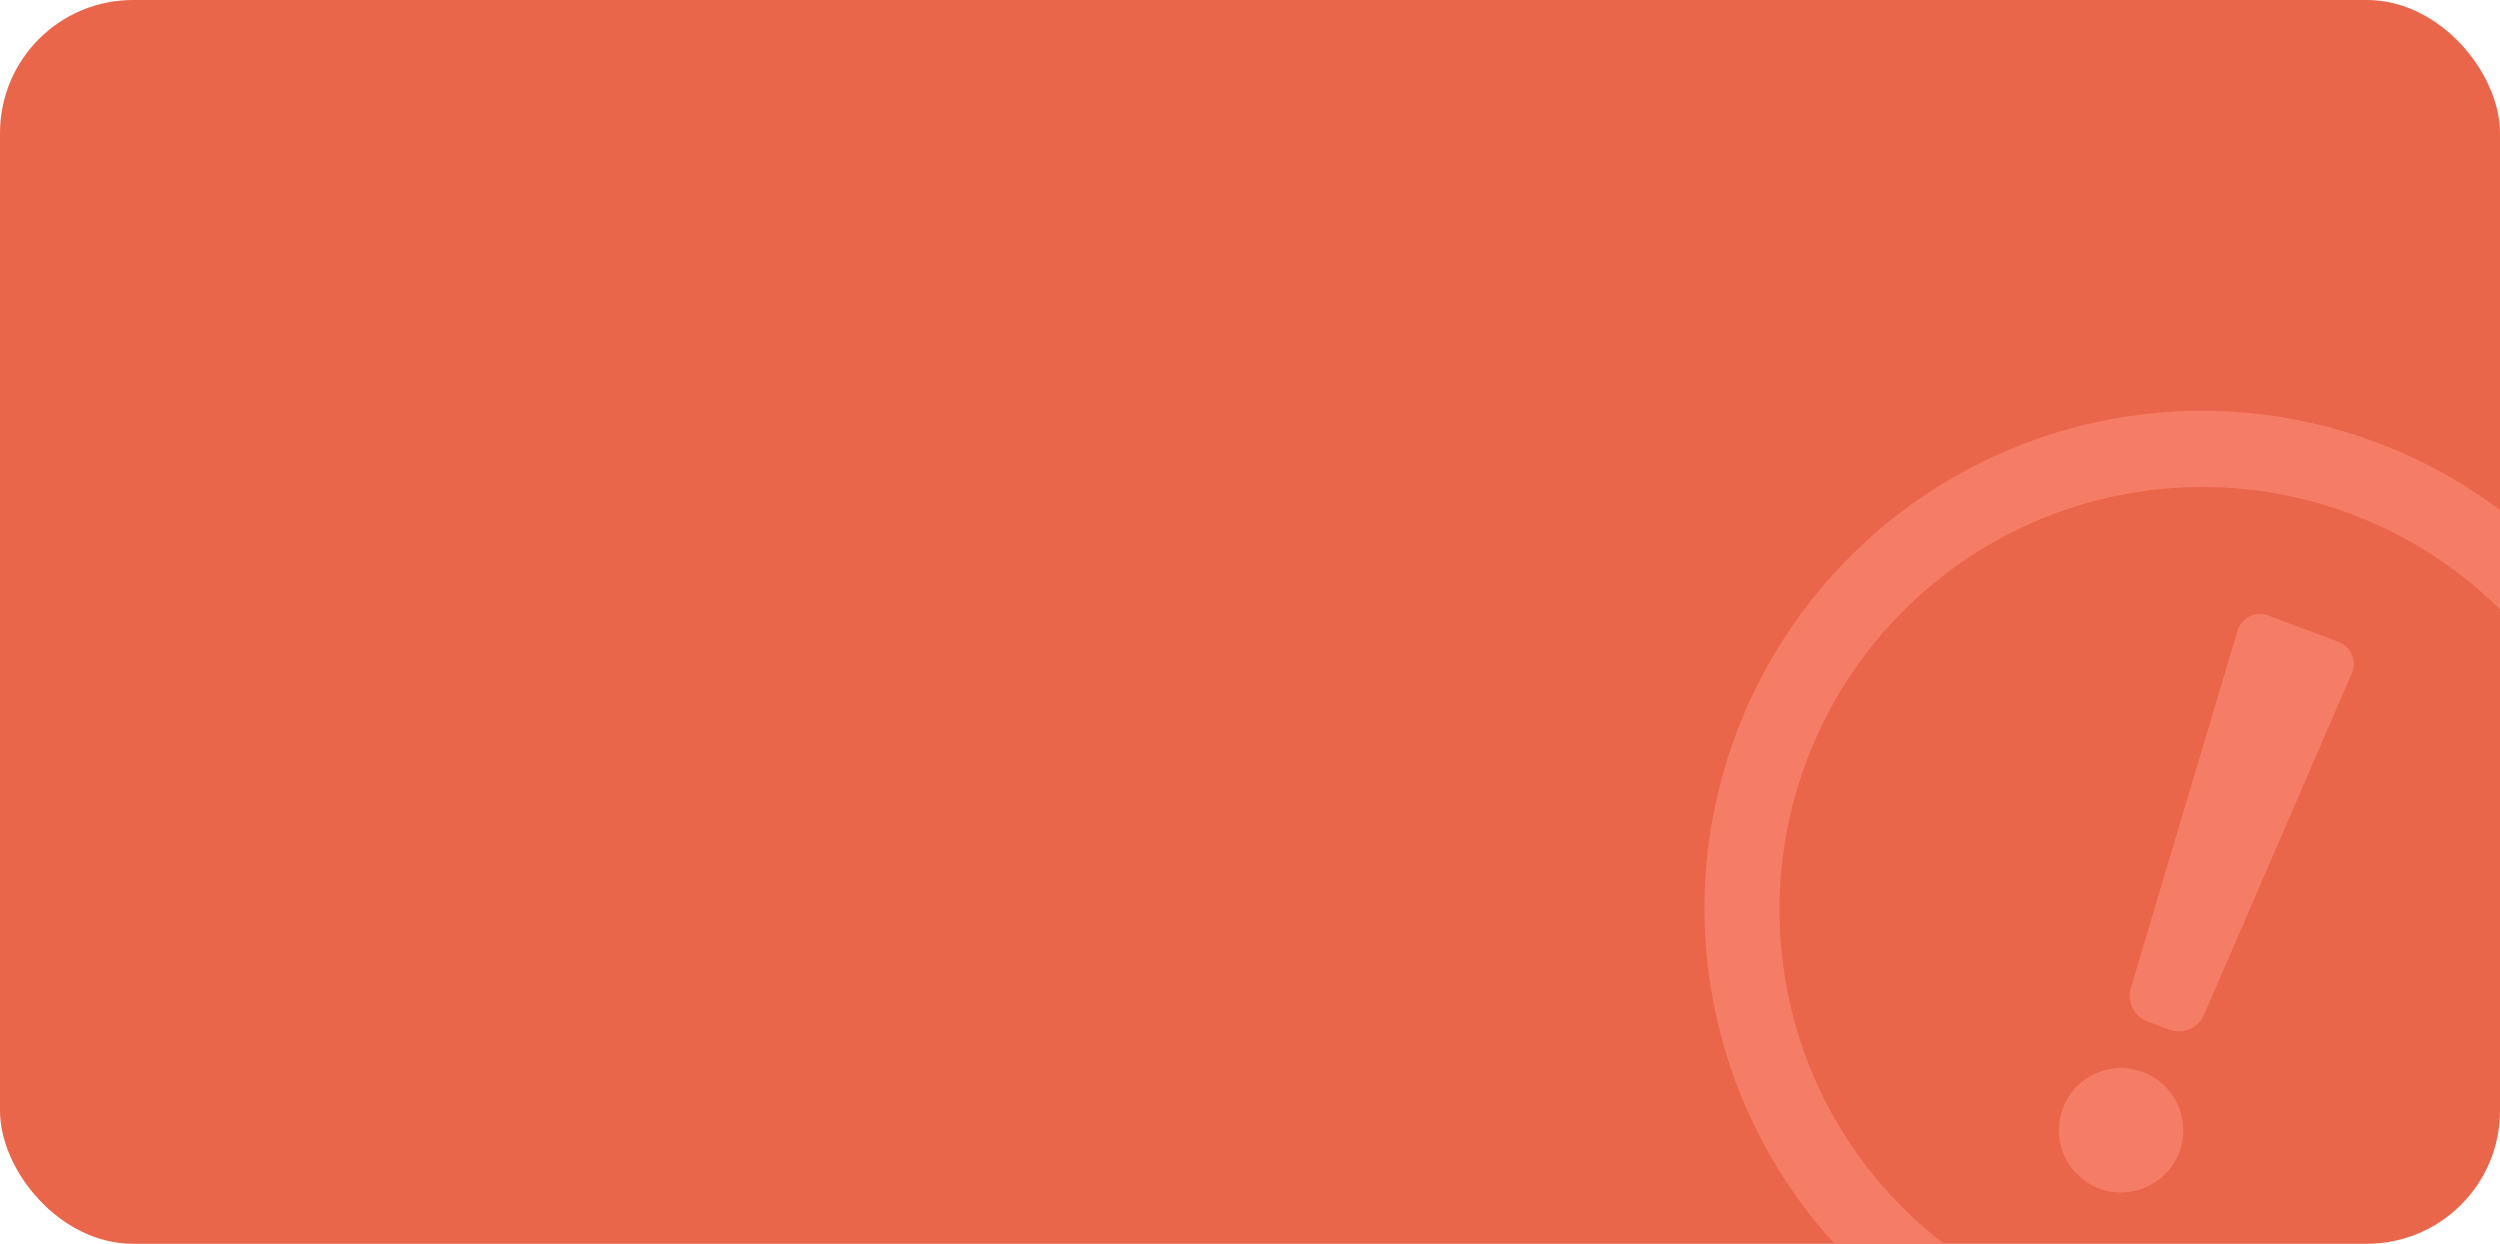<svg id="图层_1" data-name="图层 1" xmlns="http://www.w3.org/2000/svg" width="201" height="100" viewBox="0 0 201 100"><defs><style>.cls-1{fill:#e9664b;}.cls-2{fill:#f67d65;}</style></defs><title>异常基站数背景</title><rect class="cls-1" width="201" height="100" rx="10.7" ry="10.7"/><path class="cls-2" d="M146.2,87.4A34,34,0,0,1,201,49V41a40,40,0,0,0-53.5,59h8.8A33.8,33.8,0,0,1,146.2,87.4Z"/><path class="cls-2" d="M177.2,81.6a2.2,2.2,0,0,1-2.7,1.2l-1.9-.7a2.2,2.2,0,0,1-1.3-2.6l8.6-28.8a1.9,1.9,0,0,1,2.5-1.2l5.6,2.1a1.9,1.9,0,0,1,1.1,2.5Z"/><circle class="cls-2" cx="170.5" cy="90.9" r="5" transform="translate(26.8 220) rotate(-70)"/></svg>